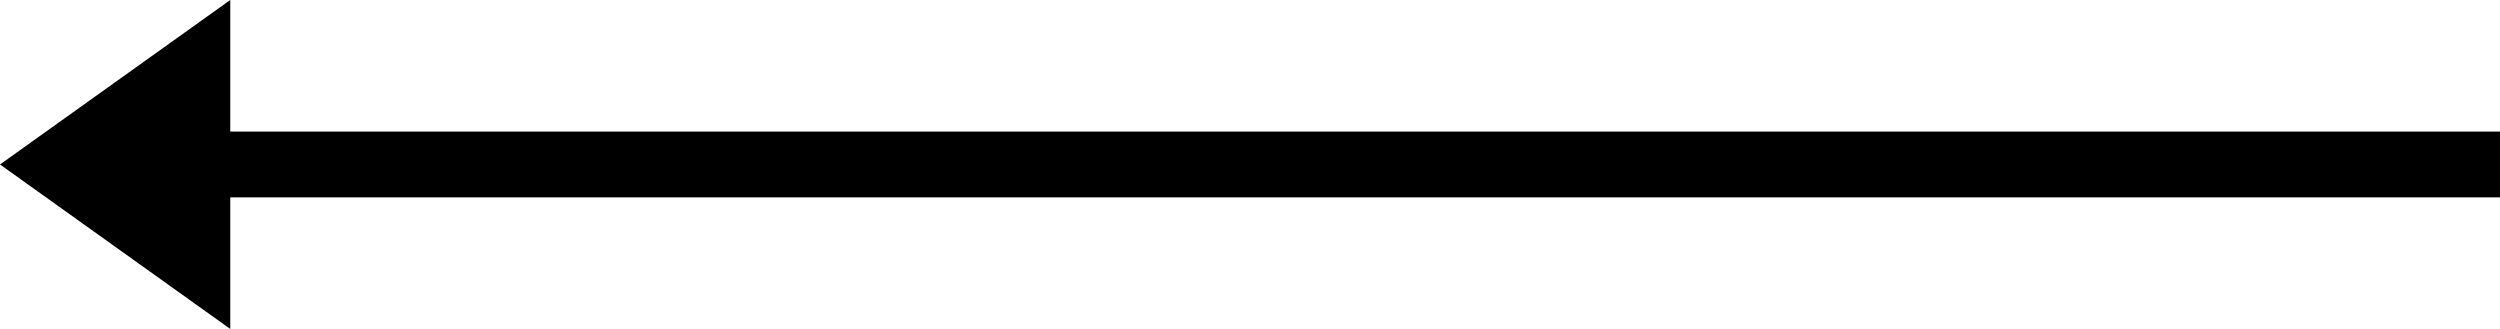 <?xml version="1.0" encoding="utf-8"?>
<!-- Generator: Adobe Illustrator 24.0.0, SVG Export Plug-In . SVG Version: 6.00 Build 0)  -->
<svg version="1.1" id="Layer_1" xmlns="http://www.w3.org/2000/svg" xmlns:xlink="http://www.w3.org/1999/xlink" x="0px" y="0px"
	 viewBox="0 0 76 10" style="enable-background:new 0 0 76 10;" xml:space="preserve">
<title>social_icons</title>
<path id="Path_80" d="M7,0v10L0,5L7,0z"/>
<rect id="Rectangle_26" x="6" y="4" width="70" height="2"/>
</svg>
